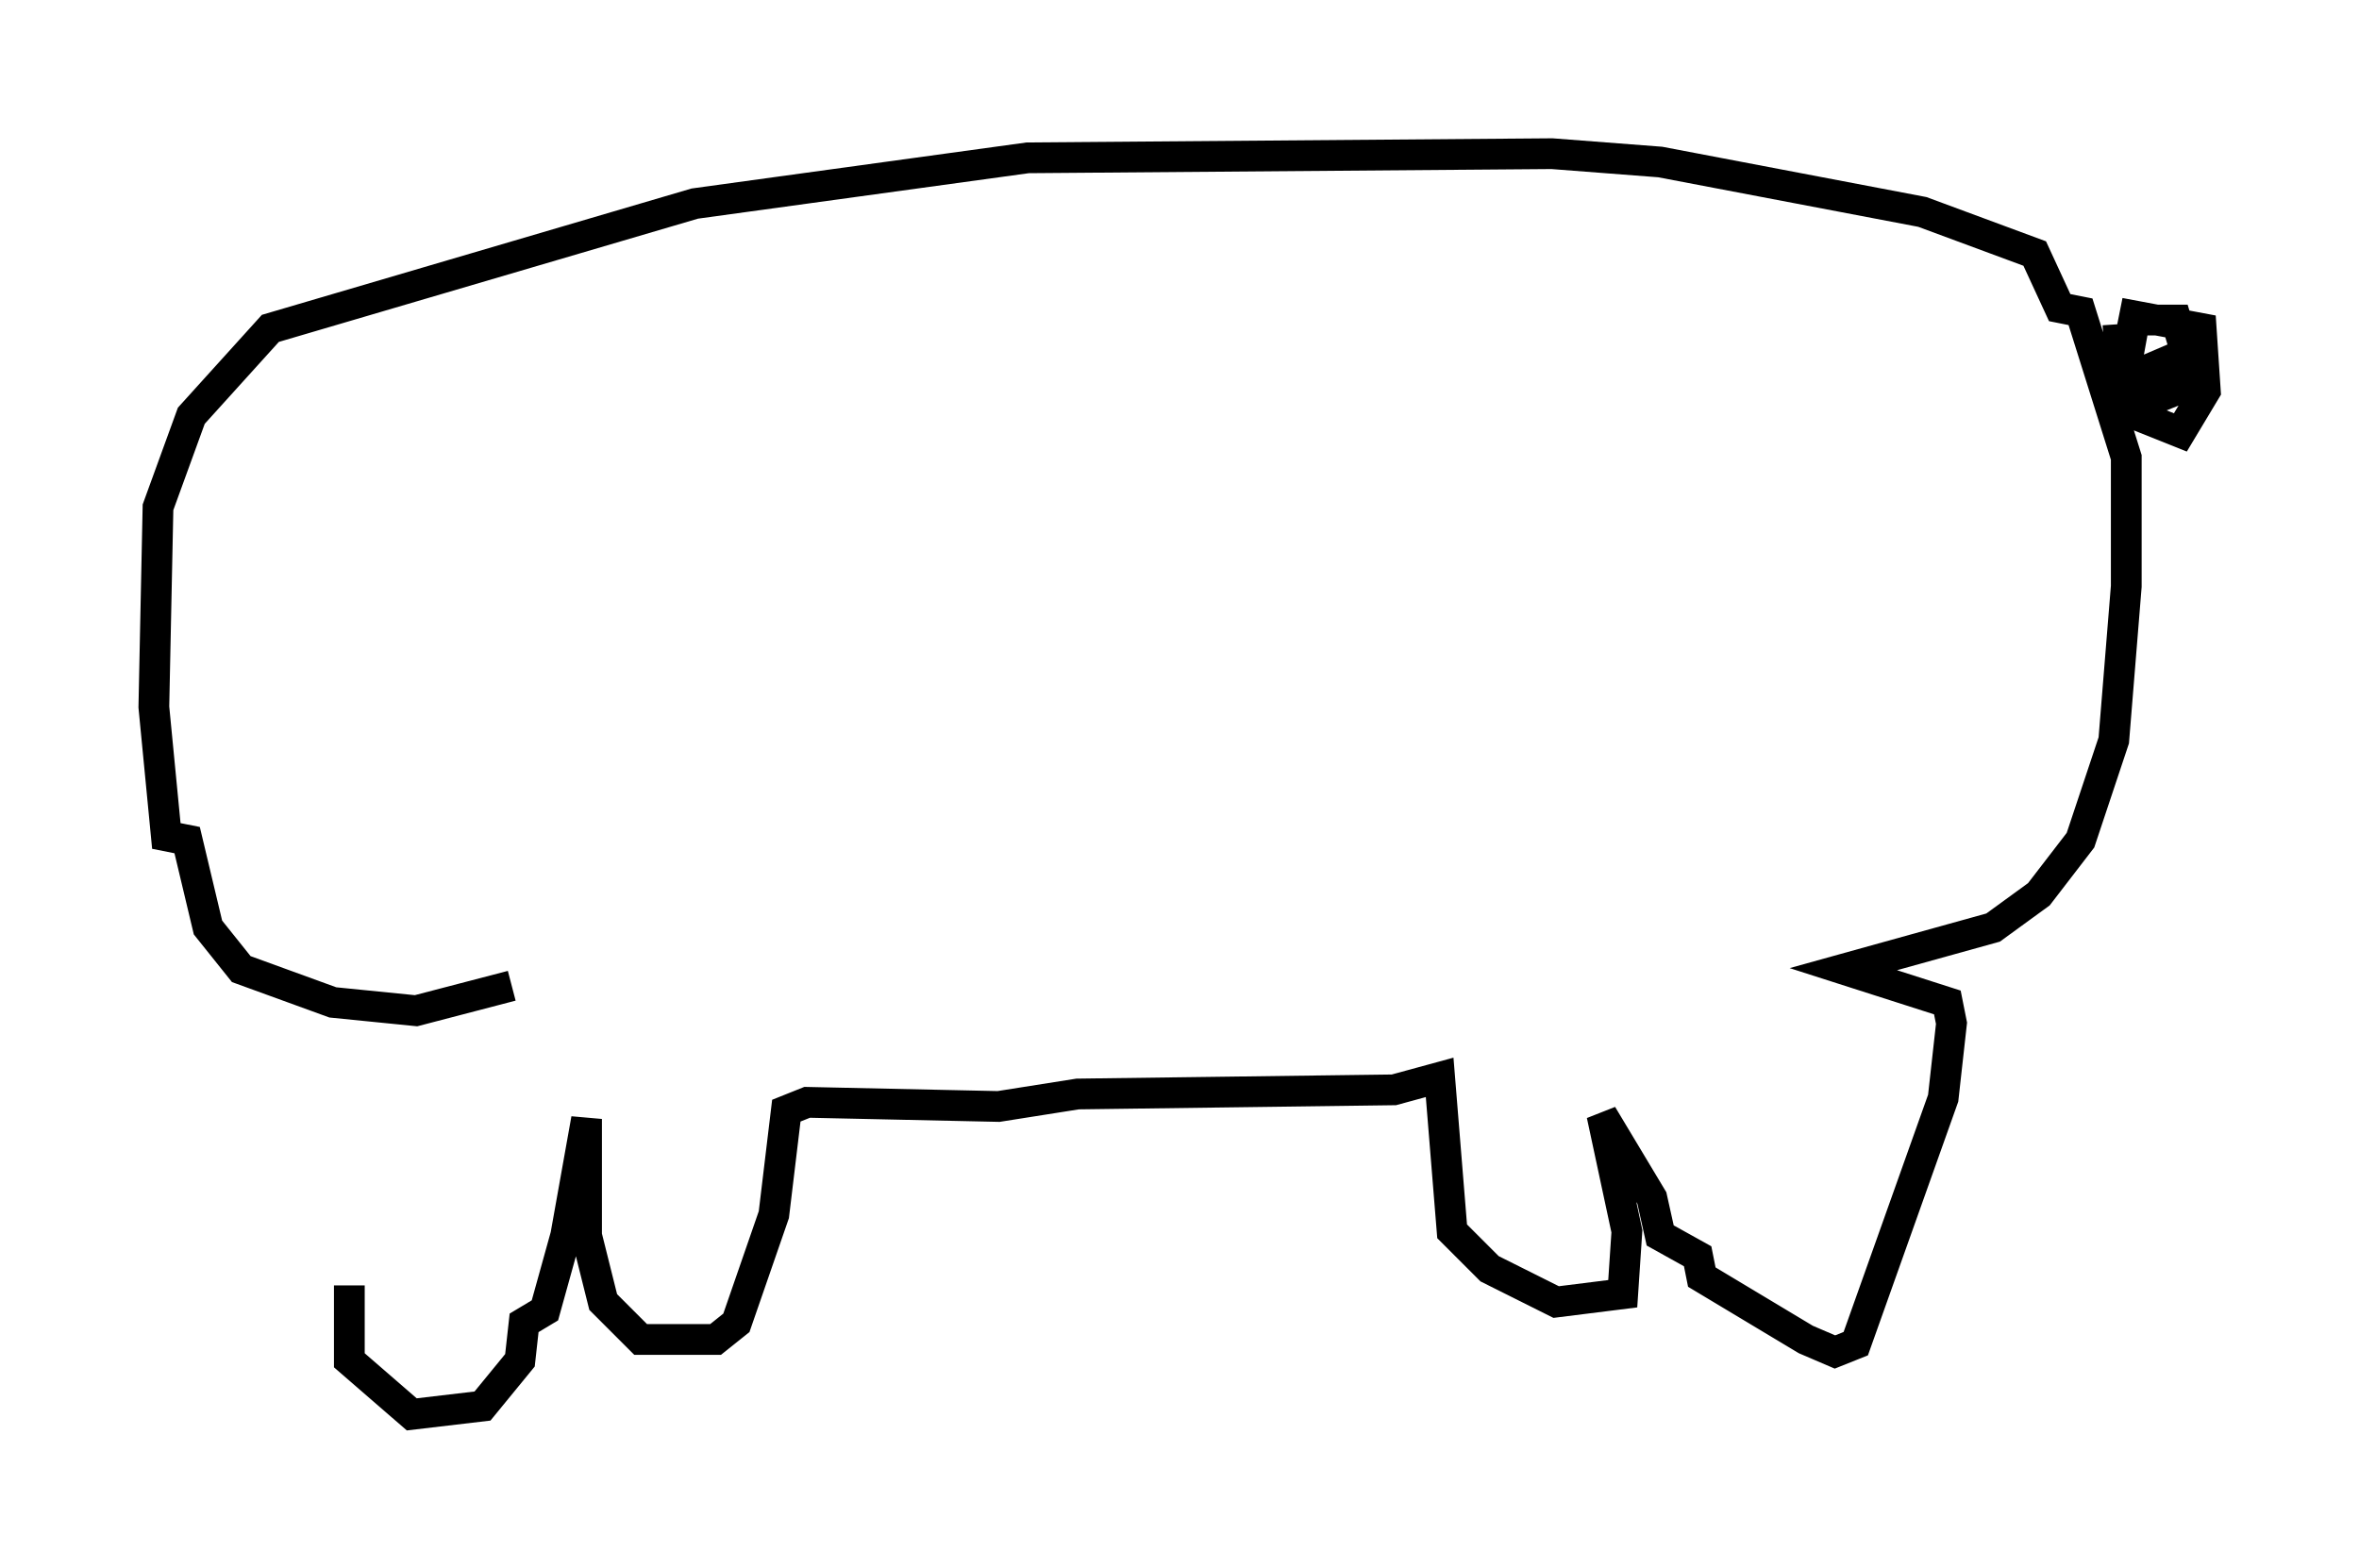 <?xml version="1.0" encoding="utf-8" ?>
<svg baseProfile="full" height="51.001" version="1.1" width="76.711" xmlns="http://www.w3.org/2000/svg" xmlns:ev="http://www.w3.org/2001/xml-events" xmlns:xlink="http://www.w3.org/1999/xlink"><defs /><rect fill="white" height="51.001" width="76.711" x="0" y="0" /><path d="M14.472, 33.146 m-3.112, 8.66 l0.0, 2.436 2.03, 1.759 l2.3, -0.271 1.218, -1.488 l0.135, -1.218 0.677, -0.406 l0.677, -2.436 0.677, -3.789 l0.0, 3.789 0.541, 2.165 l1.218, 1.218 2.436, 0.0 l0.677, -0.541 1.218, -3.518 l0.406, -3.383 0.677, -0.271 l6.225, 0.135 2.571, -0.406 l10.284, -0.135 1.488, -0.406 l0.406, 5.007 1.218, 1.218 l2.165, 1.083 2.165, -0.271 l0.135, -2.03 -0.812, -3.789 l1.624, 2.706 0.271, 1.218 l1.218, 0.677 0.135, 0.677 l3.383, 2.03 0.947, 0.406 l0.677, -0.271 2.842, -7.984 l0.271, -2.436 -0.135, -0.677 l-3.383, -1.083 4.871, -1.353 l1.488, -1.083 1.353, -1.759 l1.083, -3.248 0.406, -5.007 l0.0, -4.195 -1.488, -4.736 l-0.677, -0.135 -0.812, -1.759 l-3.654, -1.353 -8.525, -1.624 l-3.518, -0.271 -17.05, 0.135 l-10.825, 1.488 -13.802, 4.059 l-2.571, 2.842 -1.083, 2.977 l-0.135, 6.495 0.406, 4.195 l0.677, 0.135 0.677, 2.842 l1.083, 1.353 2.977, 1.083 l2.706, 0.271 3.112, -0.812 m52.232, -21.515 l0.135, 2.03 0.541, 0.947 l1.353, 0.541 0.812, -1.353 l-0.135, -2.03 -2.165, -0.406 l-0.406, 2.03 1.353, 0.541 l0.677, -0.271 0.135, -0.812 l-0.406, -1.353 -1.353, 0.0 l-0.271, 1.488 1.488, 0.406 l0.135, -0.677 -0.947, 0.406 " fill="none" stroke="black" stroke-width="1" /></svg>